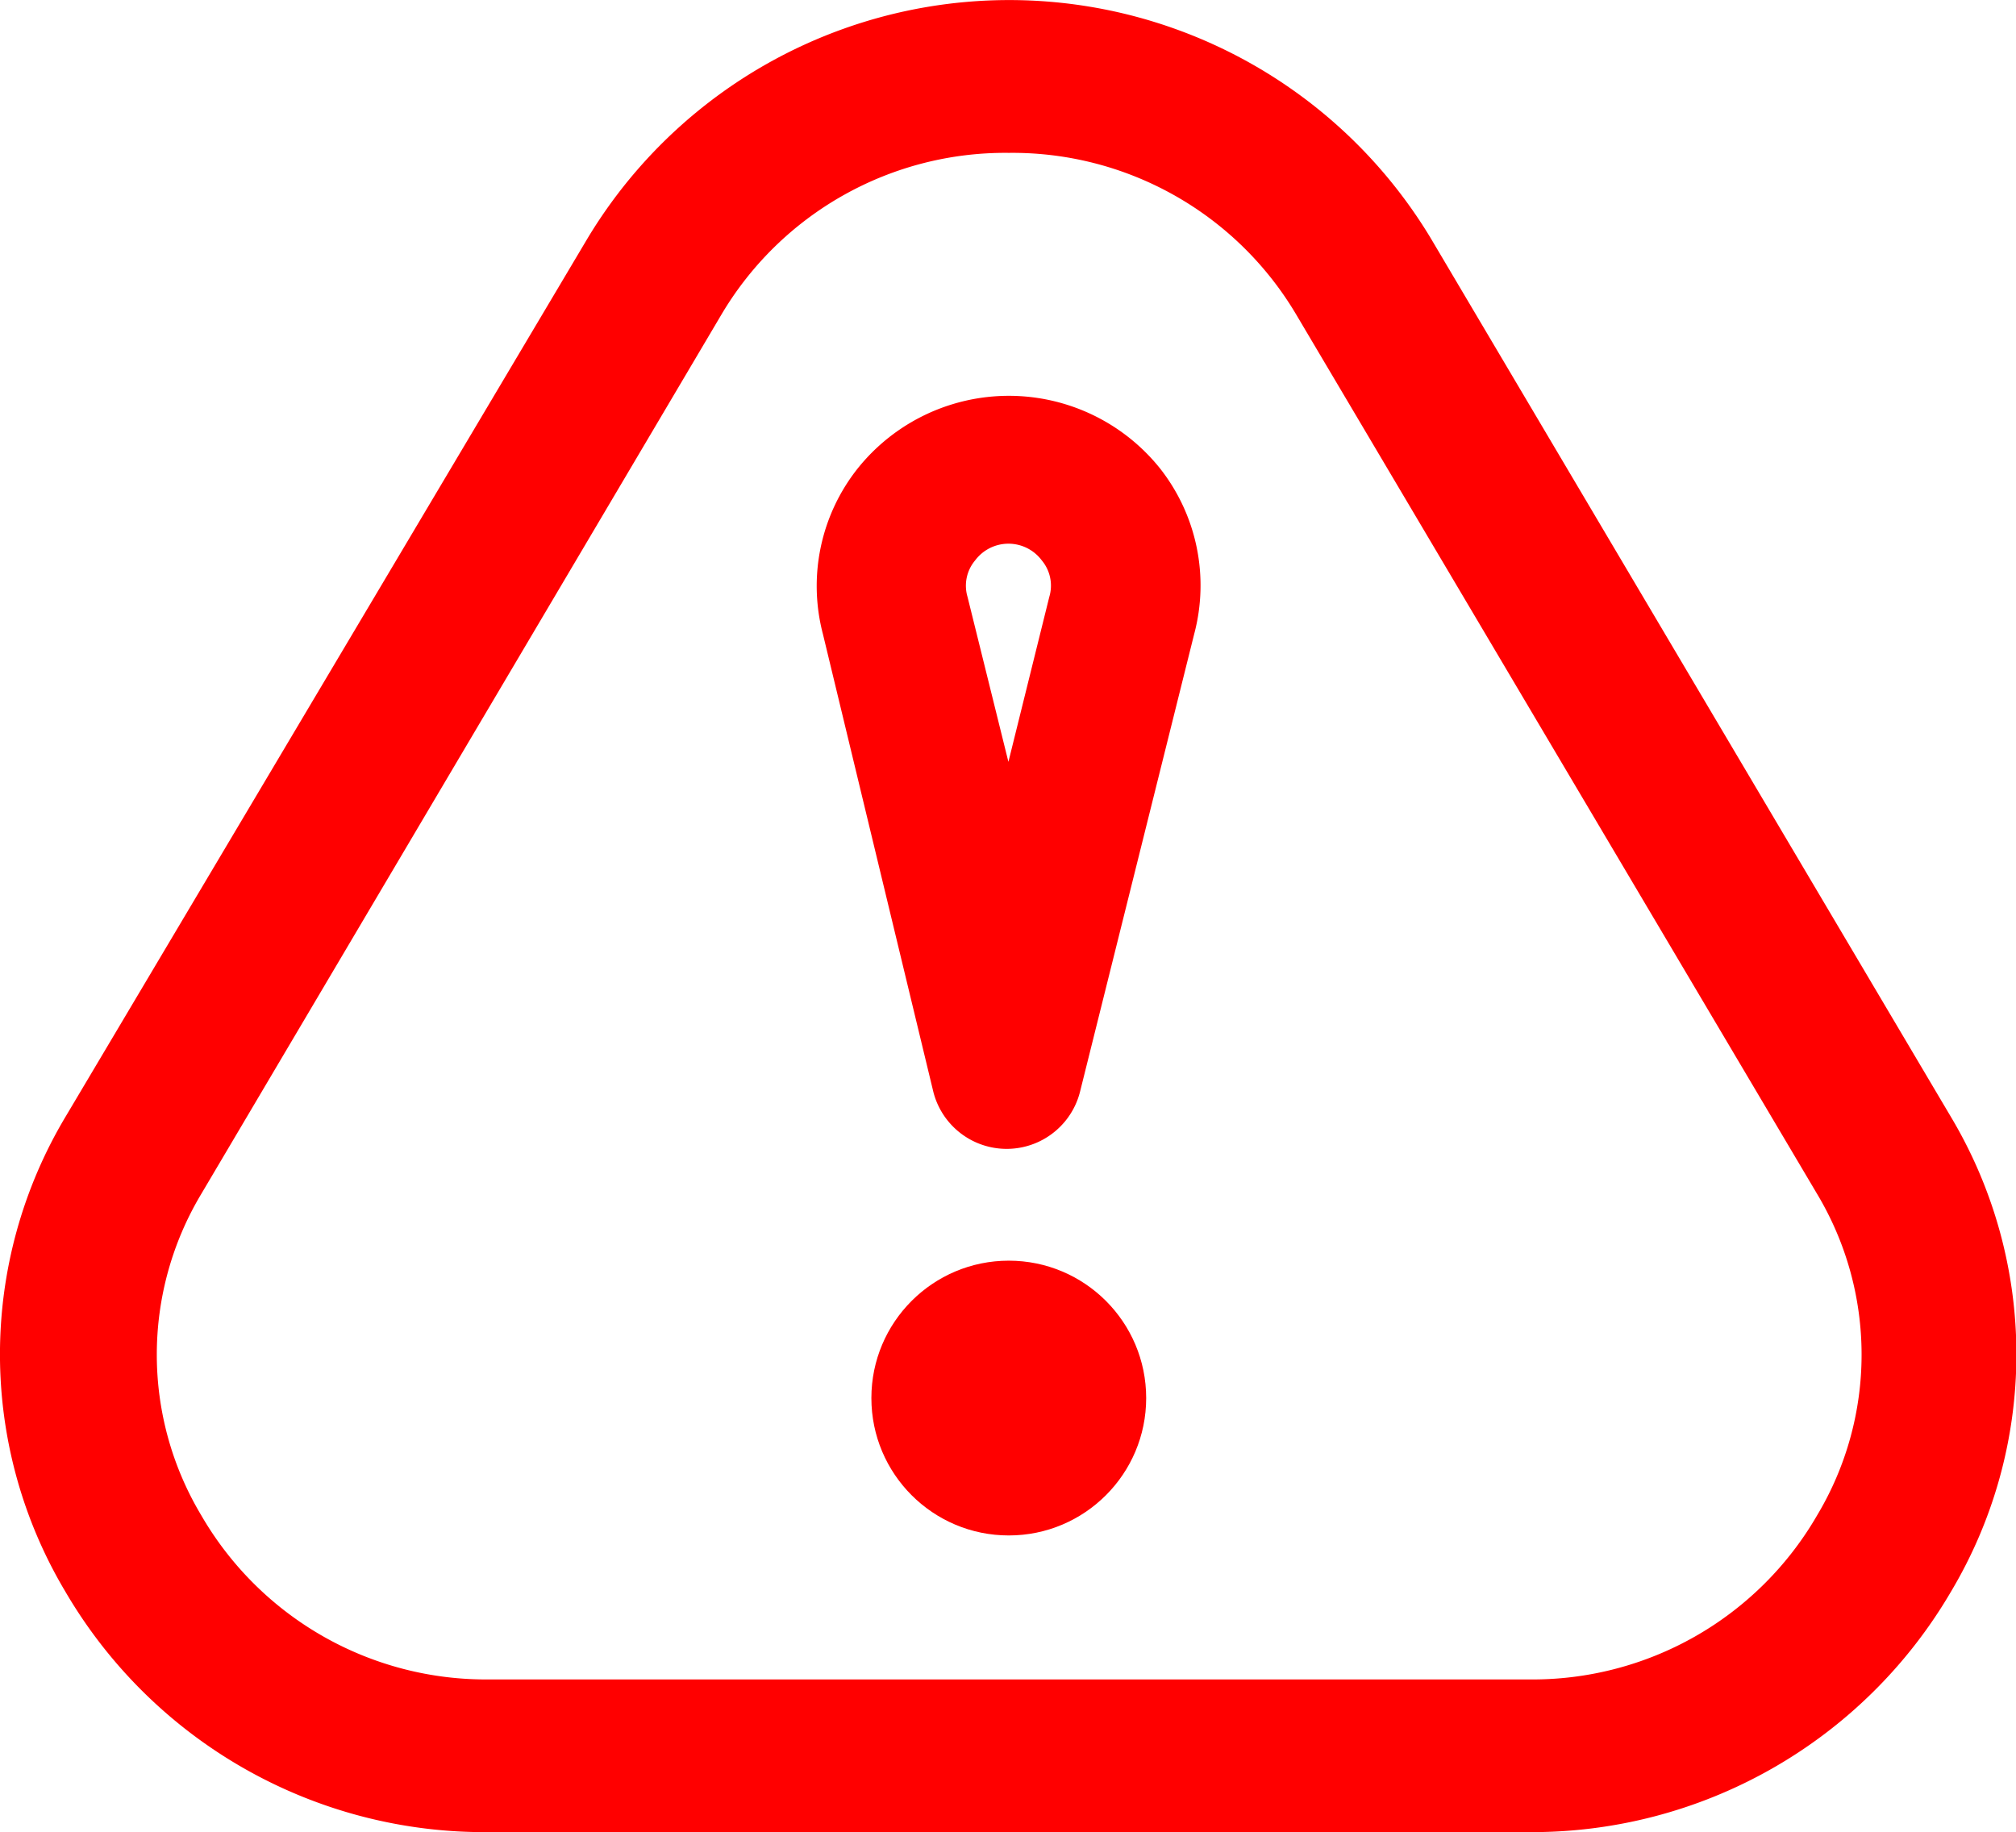 <svg xmlns="http://www.w3.org/2000/svg" width="22.009" height="20.003" viewBox="0 0 22.009 20.003">
  <g id="alert_attention_caution_danger_error_notification_warning_icon_123234" transform="translate(-2.986 -3.997)">
    <g id="Layer_2" data-name="Layer 2" transform="translate(2.986 3.997)">
      <path id="Path_47454" data-name="Path 47454" d="M19.668,24H8.329A5.3,5.3,0,0,1,3.7,21.375a5.058,5.058,0,0,1,0-5.183L9.4,6.6a5.373,5.373,0,0,1,9.207,0l5.678,9.592h0a5.058,5.058,0,0,1,0,5.183A5.3,5.3,0,0,1,19.668,24ZM14,5.666a3.6,3.6,0,0,0-3.139,1.767l-5.678,9.6a3.413,3.413,0,0,0,0,3.508,3.59,3.59,0,0,0,3.148,1.792H19.668a3.59,3.59,0,0,0,3.156-1.792,3.413,3.413,0,0,0,0-3.508l-5.686-9.6A3.6,3.6,0,0,0,14,5.666Z" transform="translate(-2.986 -3.997)" fill="red"/>
      <path id="Path_47455" data-name="Path 47455" d="M16,12a.54.54,0,0,0-.44.22.52.52,0,0,0-.1.48L16,14.88l.54-2.18a.52.52,0,0,0-.1-.48A.54.54,0,0,0,16,12Z" transform="translate(-4.987 -5.513)" fill="none"/>
      <path id="Path_47456" data-name="Path 47456" d="M17.209,10.832a2.114,2.114,0,0,0-3.3,0,2.065,2.065,0,0,0-.38,1.809l1.206,5a.826.826,0,0,0,1.6,0l1.247-5A2.065,2.065,0,0,0,17.209,10.832ZM16,12.236l-.446,1.8-.446-1.8a.429.429,0,0,1,.083-.4.454.454,0,0,1,.727,0A.429.429,0,0,1,16,12.236Z" transform="translate(-4.545 -5.718)" fill="red"/>
      <circle id="Ellipse_1150" data-name="Ellipse 1150" cx="1.5" cy="1.5" r="1.5" transform="translate(9.513 13.764)" fill="red"/>
    </g>
  </g>
</svg>
